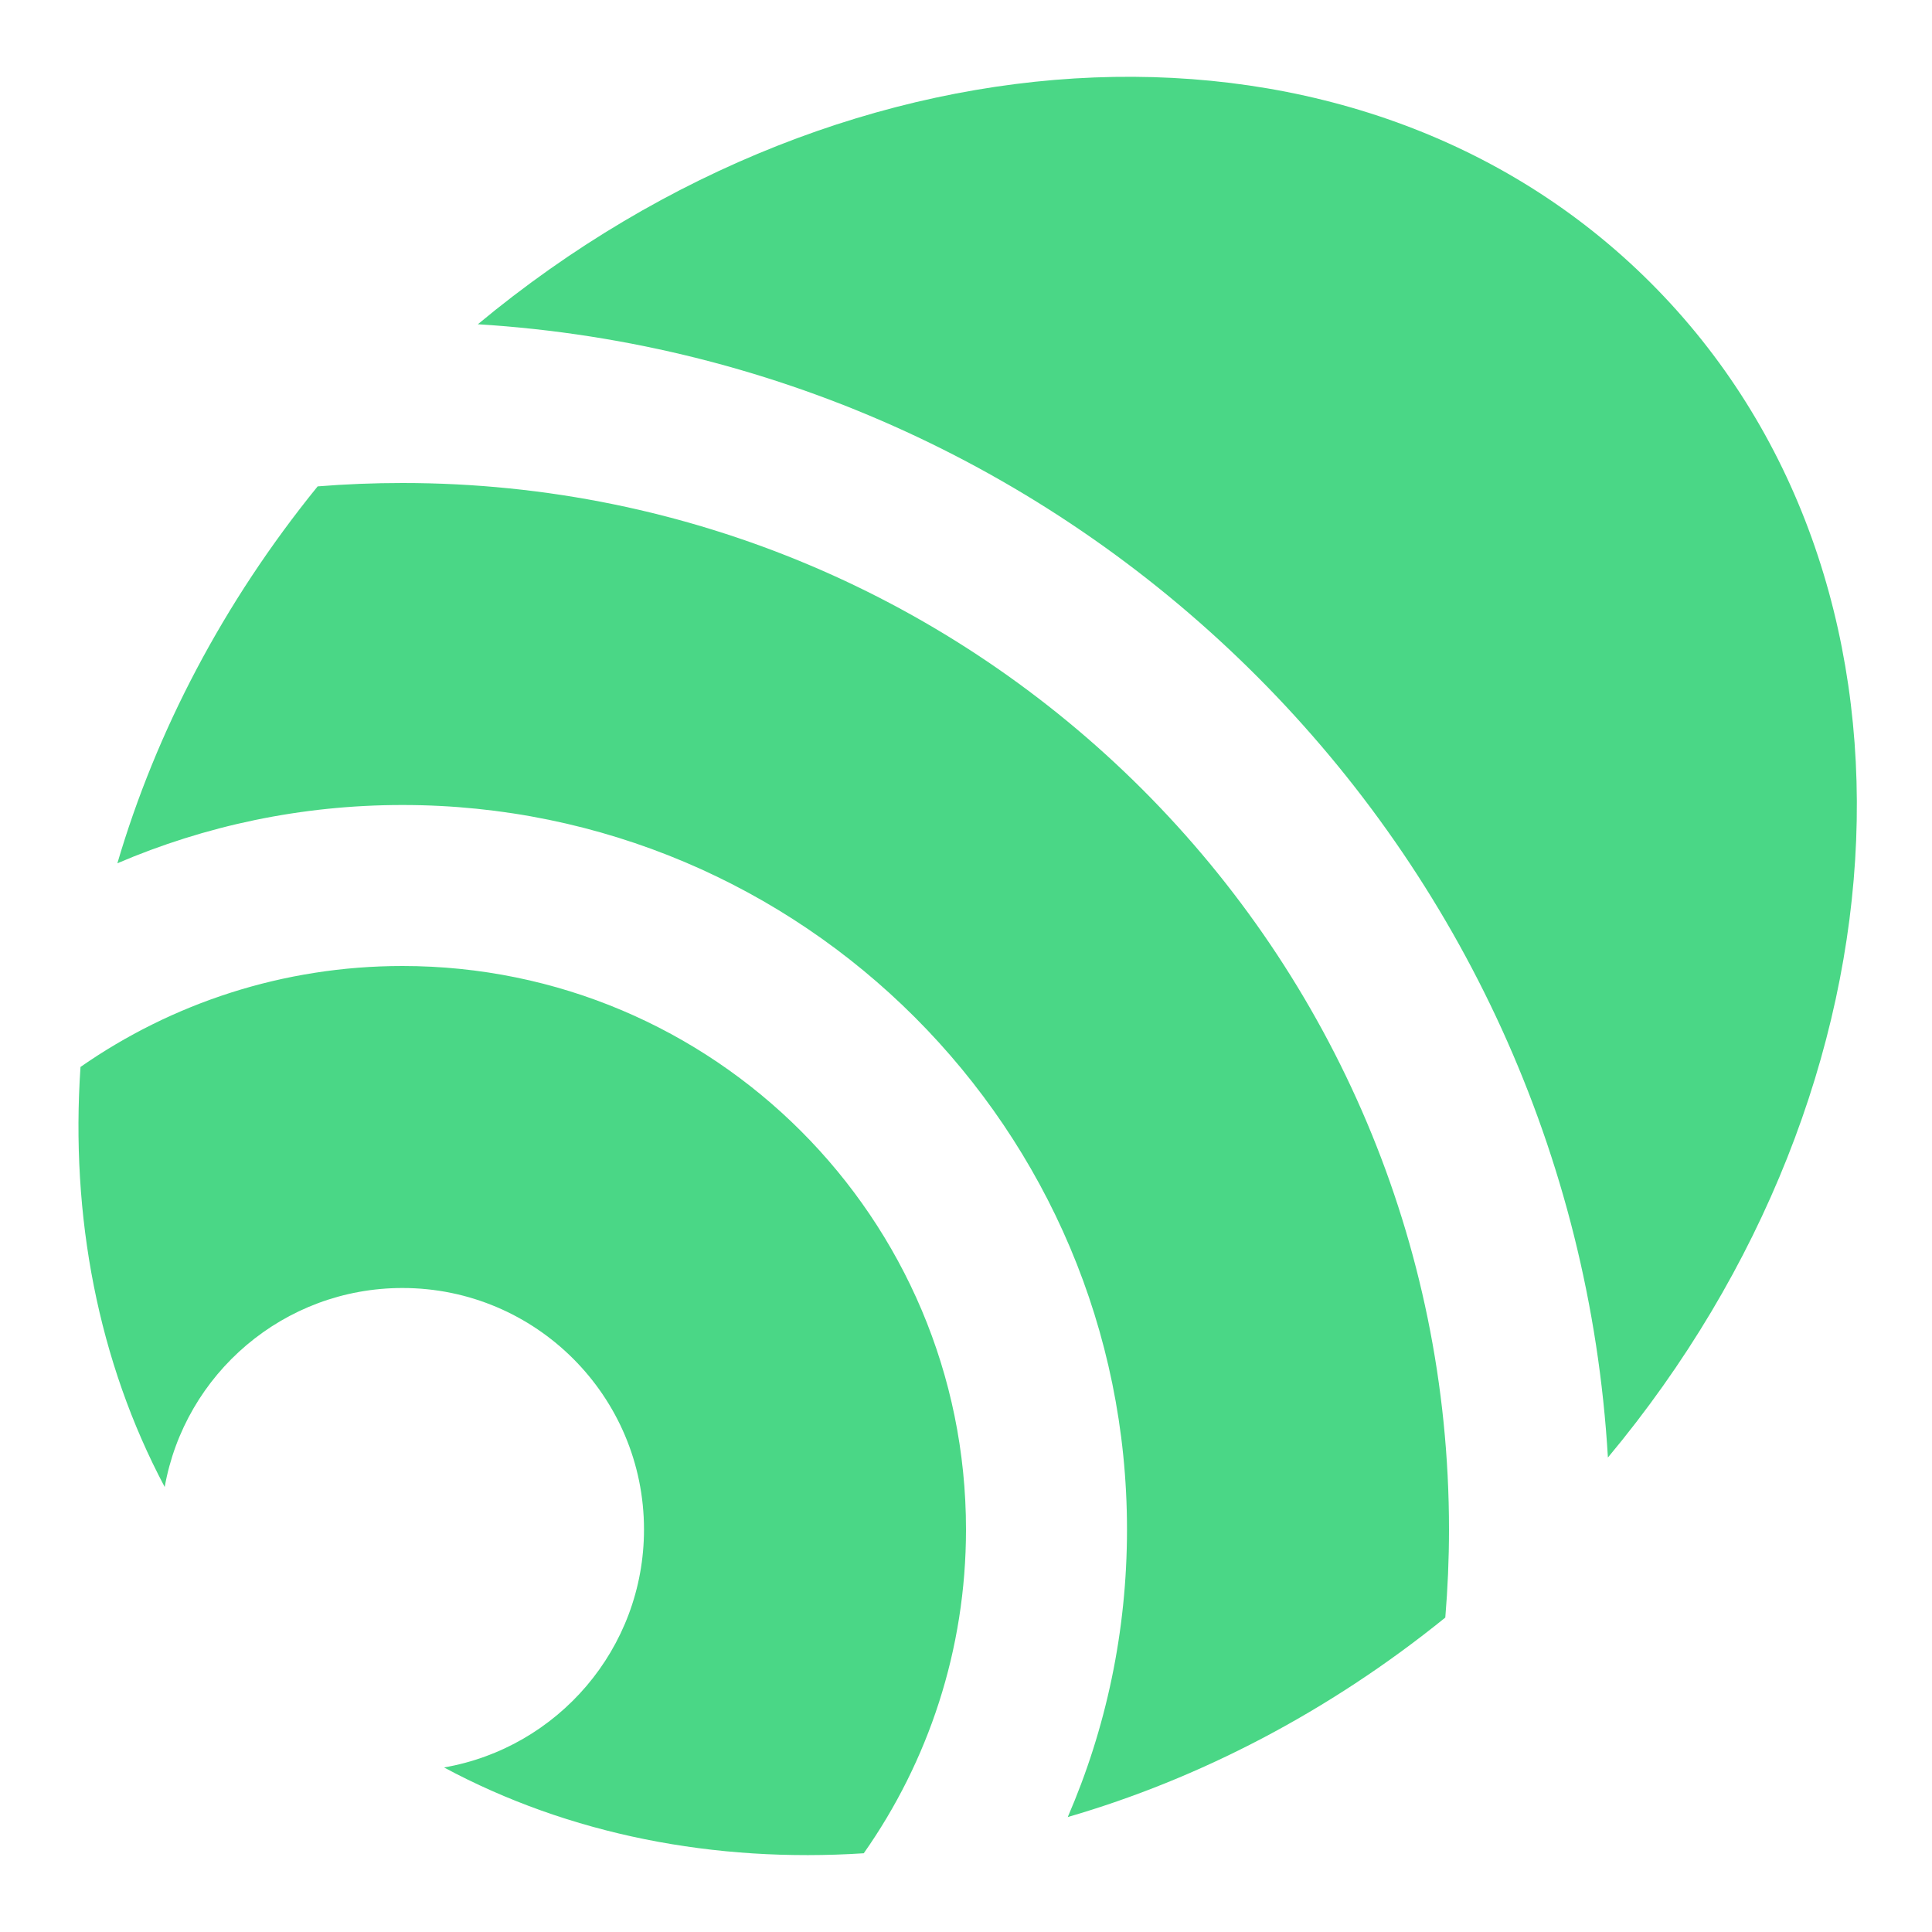 <svg width="12" height="12" viewBox="0 0 12 12" fill="none" xmlns="http://www.w3.org/2000/svg">
<g clip-path="url(#clip0_2468_37447)">
<path fill-rule="evenodd" clip-rule="evenodd" d="M9.987 9.053C9.765 5.274 6.744 2.247 2.968 2.014C5.285 0.089 8.433 -0.063 10.253 1.757C12.076 3.58 11.921 6.735 9.987 9.053ZM8.977 10.047C8.992 9.867 9 9.684 9 9.5C9 5.91 6.09 3 2.5 3C2.322 3 2.147 3.007 1.973 3.021C1.385 3.745 0.969 4.546 0.729 5.362C1.273 5.129 1.871 5 2.5 5C4.985 5 7 7.015 7 9.5C7 10.135 6.869 10.739 6.632 11.286C7.448 11.049 8.252 10.634 8.977 10.047ZM5.365 11.511C5.765 10.942 6 10.248 6 9.5C6 7.567 4.433 6 2.5 6C1.757 6 1.067 6.232 0.5 6.627C0.437 7.554 0.609 8.456 1.023 9.236C1.148 8.533 1.762 8 2.5 8C3.328 8 4 8.672 4 9.5C4 10.241 3.463 10.856 2.758 10.978C3.536 11.396 4.437 11.571 5.365 11.511Z" fill="#37D379" fill-opacity="0.9"/>
</g>
<defs>
<clipPath id="clip0_2468_37447">
<rect width="12" height="12" fill="white"/>
</clipPath>
</defs>
</svg>
